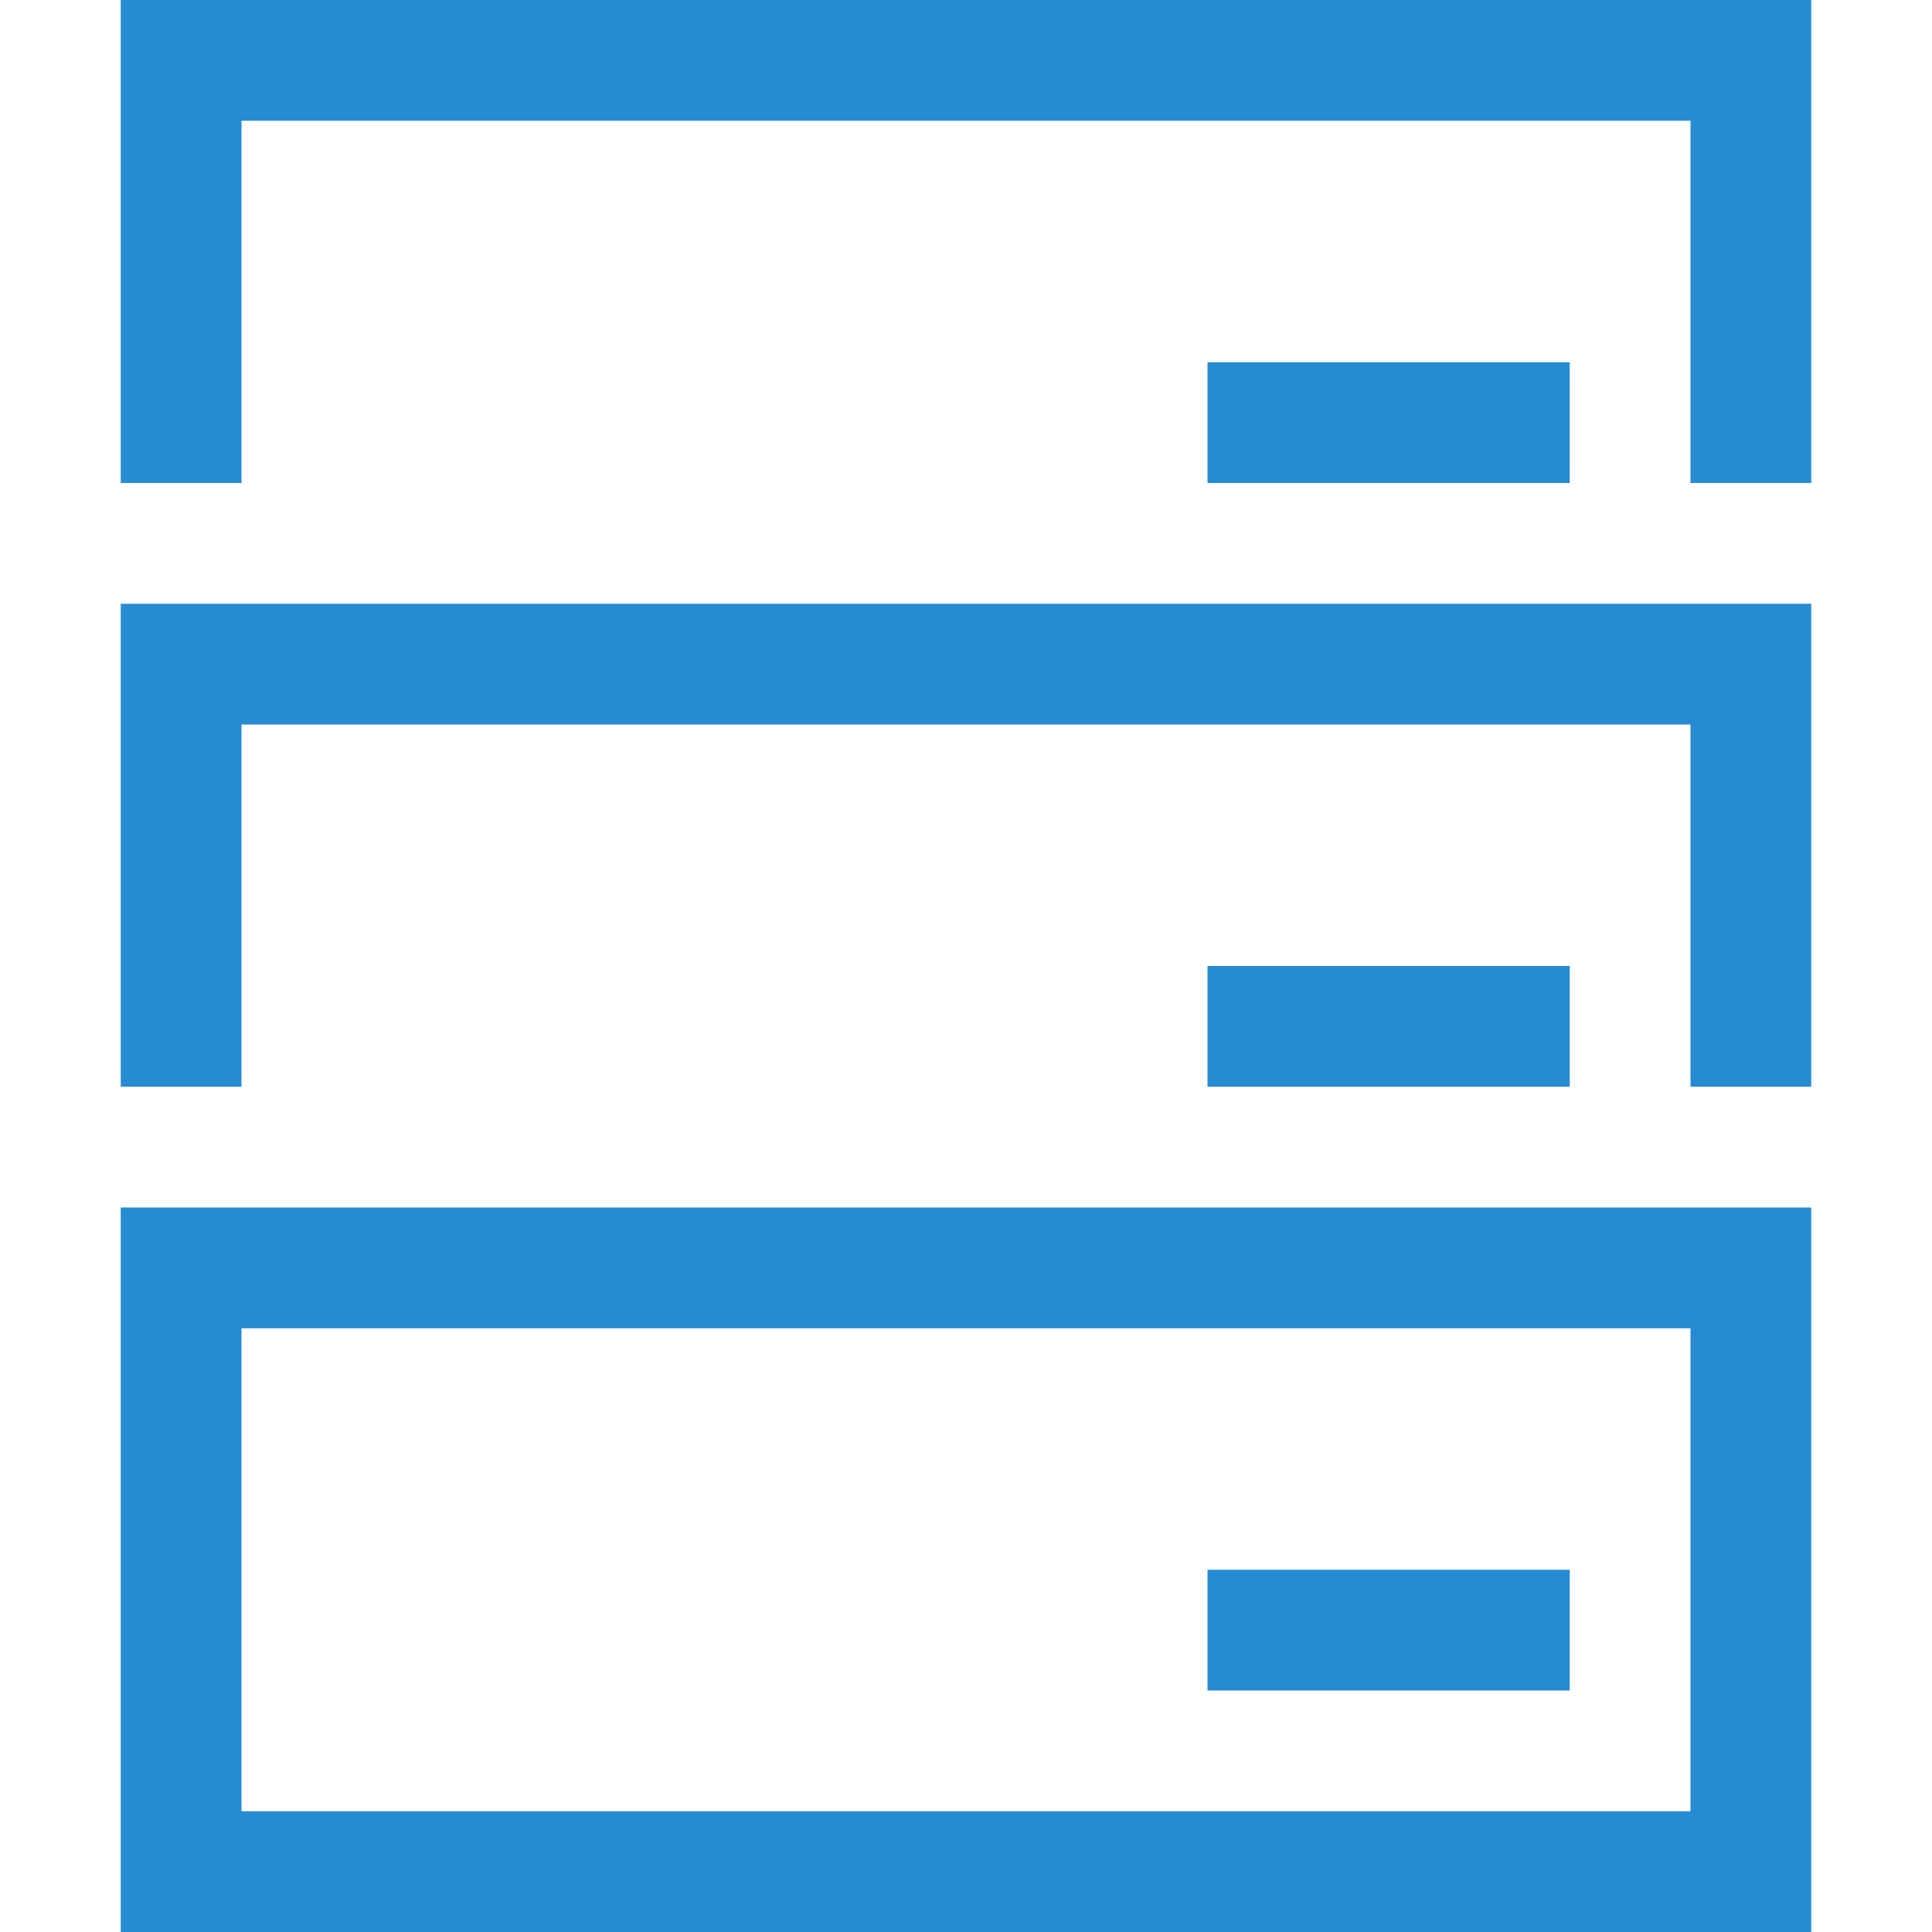 <svg xmlns="http://www.w3.org/2000/svg" width="16" height="16">
 <g transform="translate(-392 -40)">
  <path fill="#268bd3" d="M402 43h3v1h-3z"/>
  <path fill="#268bd3" fill-rule="evenodd" d="M393 40v4h1v-3h12v3h1v-4z" color="#000" font-family="sans-serif" font-weight="400" overflow="visible"/>
  <path fill="#268bd3" d="M402 48h3v1h-3z"/>
  <path fill="#268bd3" fill-rule="evenodd" d="M393 45v4h1v-3h12v3h1v-4z" color="#000" font-family="sans-serif" font-weight="400" overflow="visible"/>
  <path fill="#268bd3" d="M402 53h3v1h-3z"/>
  <path fill="#268bd3" fill-rule="evenodd" d="M393 50v6h14v-6zm1 1h12v4h-12z" color="#000" font-family="sans-serif" font-weight="400" overflow="visible"/>
 </g>
</svg>
